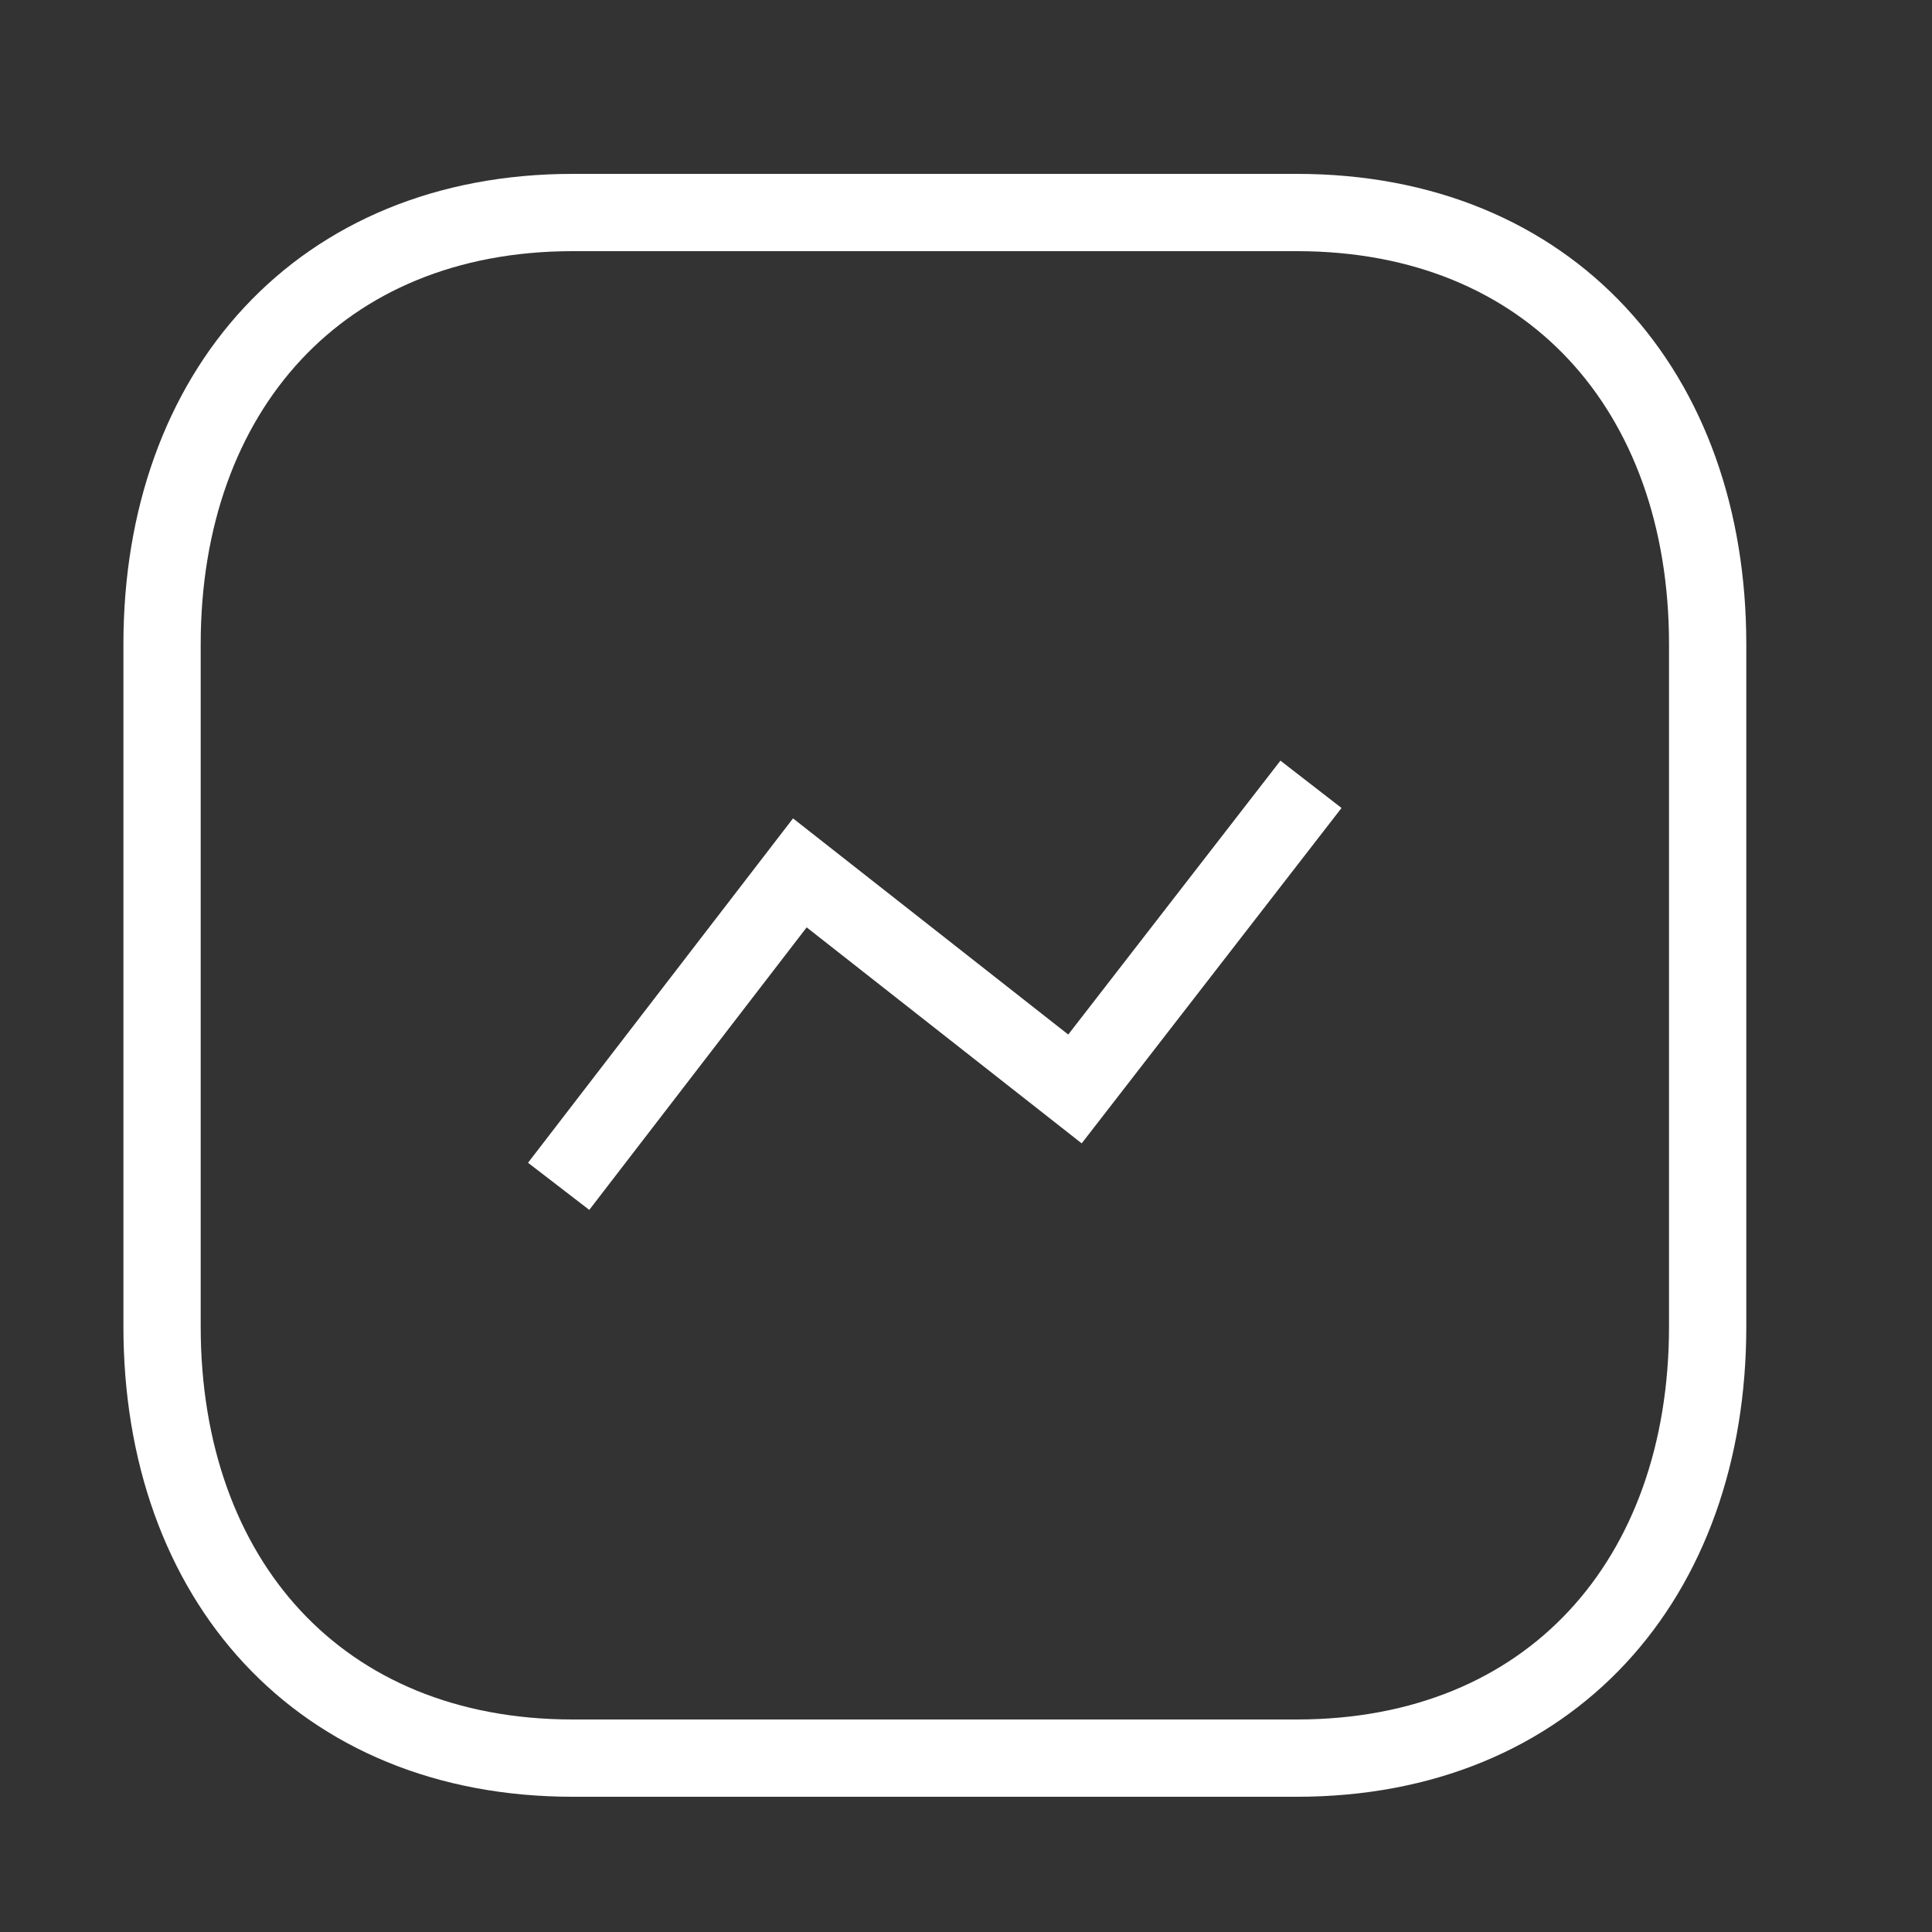 <svg width="25" height="25" viewBox="0 0 25 25" fill="none"
    xmlns="http://www.w3.org/2000/svg">
    <rect x="0" y="0" width="25" height="25" fill="#333333" stroke="none"/>
    <path fill-rule="evenodd" clip-rule="evenodd" d="M16.782 2.75H7.411C4.144 2.75 2.097 5.063 2.097 8.336V17.165C2.097 20.438 4.135 22.75 7.411 22.75H16.782C20.059 22.75 22.097 20.438 22.097 17.165V8.336C22.097 5.063 20.059 2.75 16.782 2.75Z" stroke="white" strokeWidth="2.5" strokeLinecap="round" strokeLinejoin="round"/>
    <path d="M7.229 15.351L10.35 11.295L13.91 14.091L16.964 10.149" stroke="white" strokeWidth="2" strokeLinecap="round" strokeLinejoin="round"/>
</svg>
